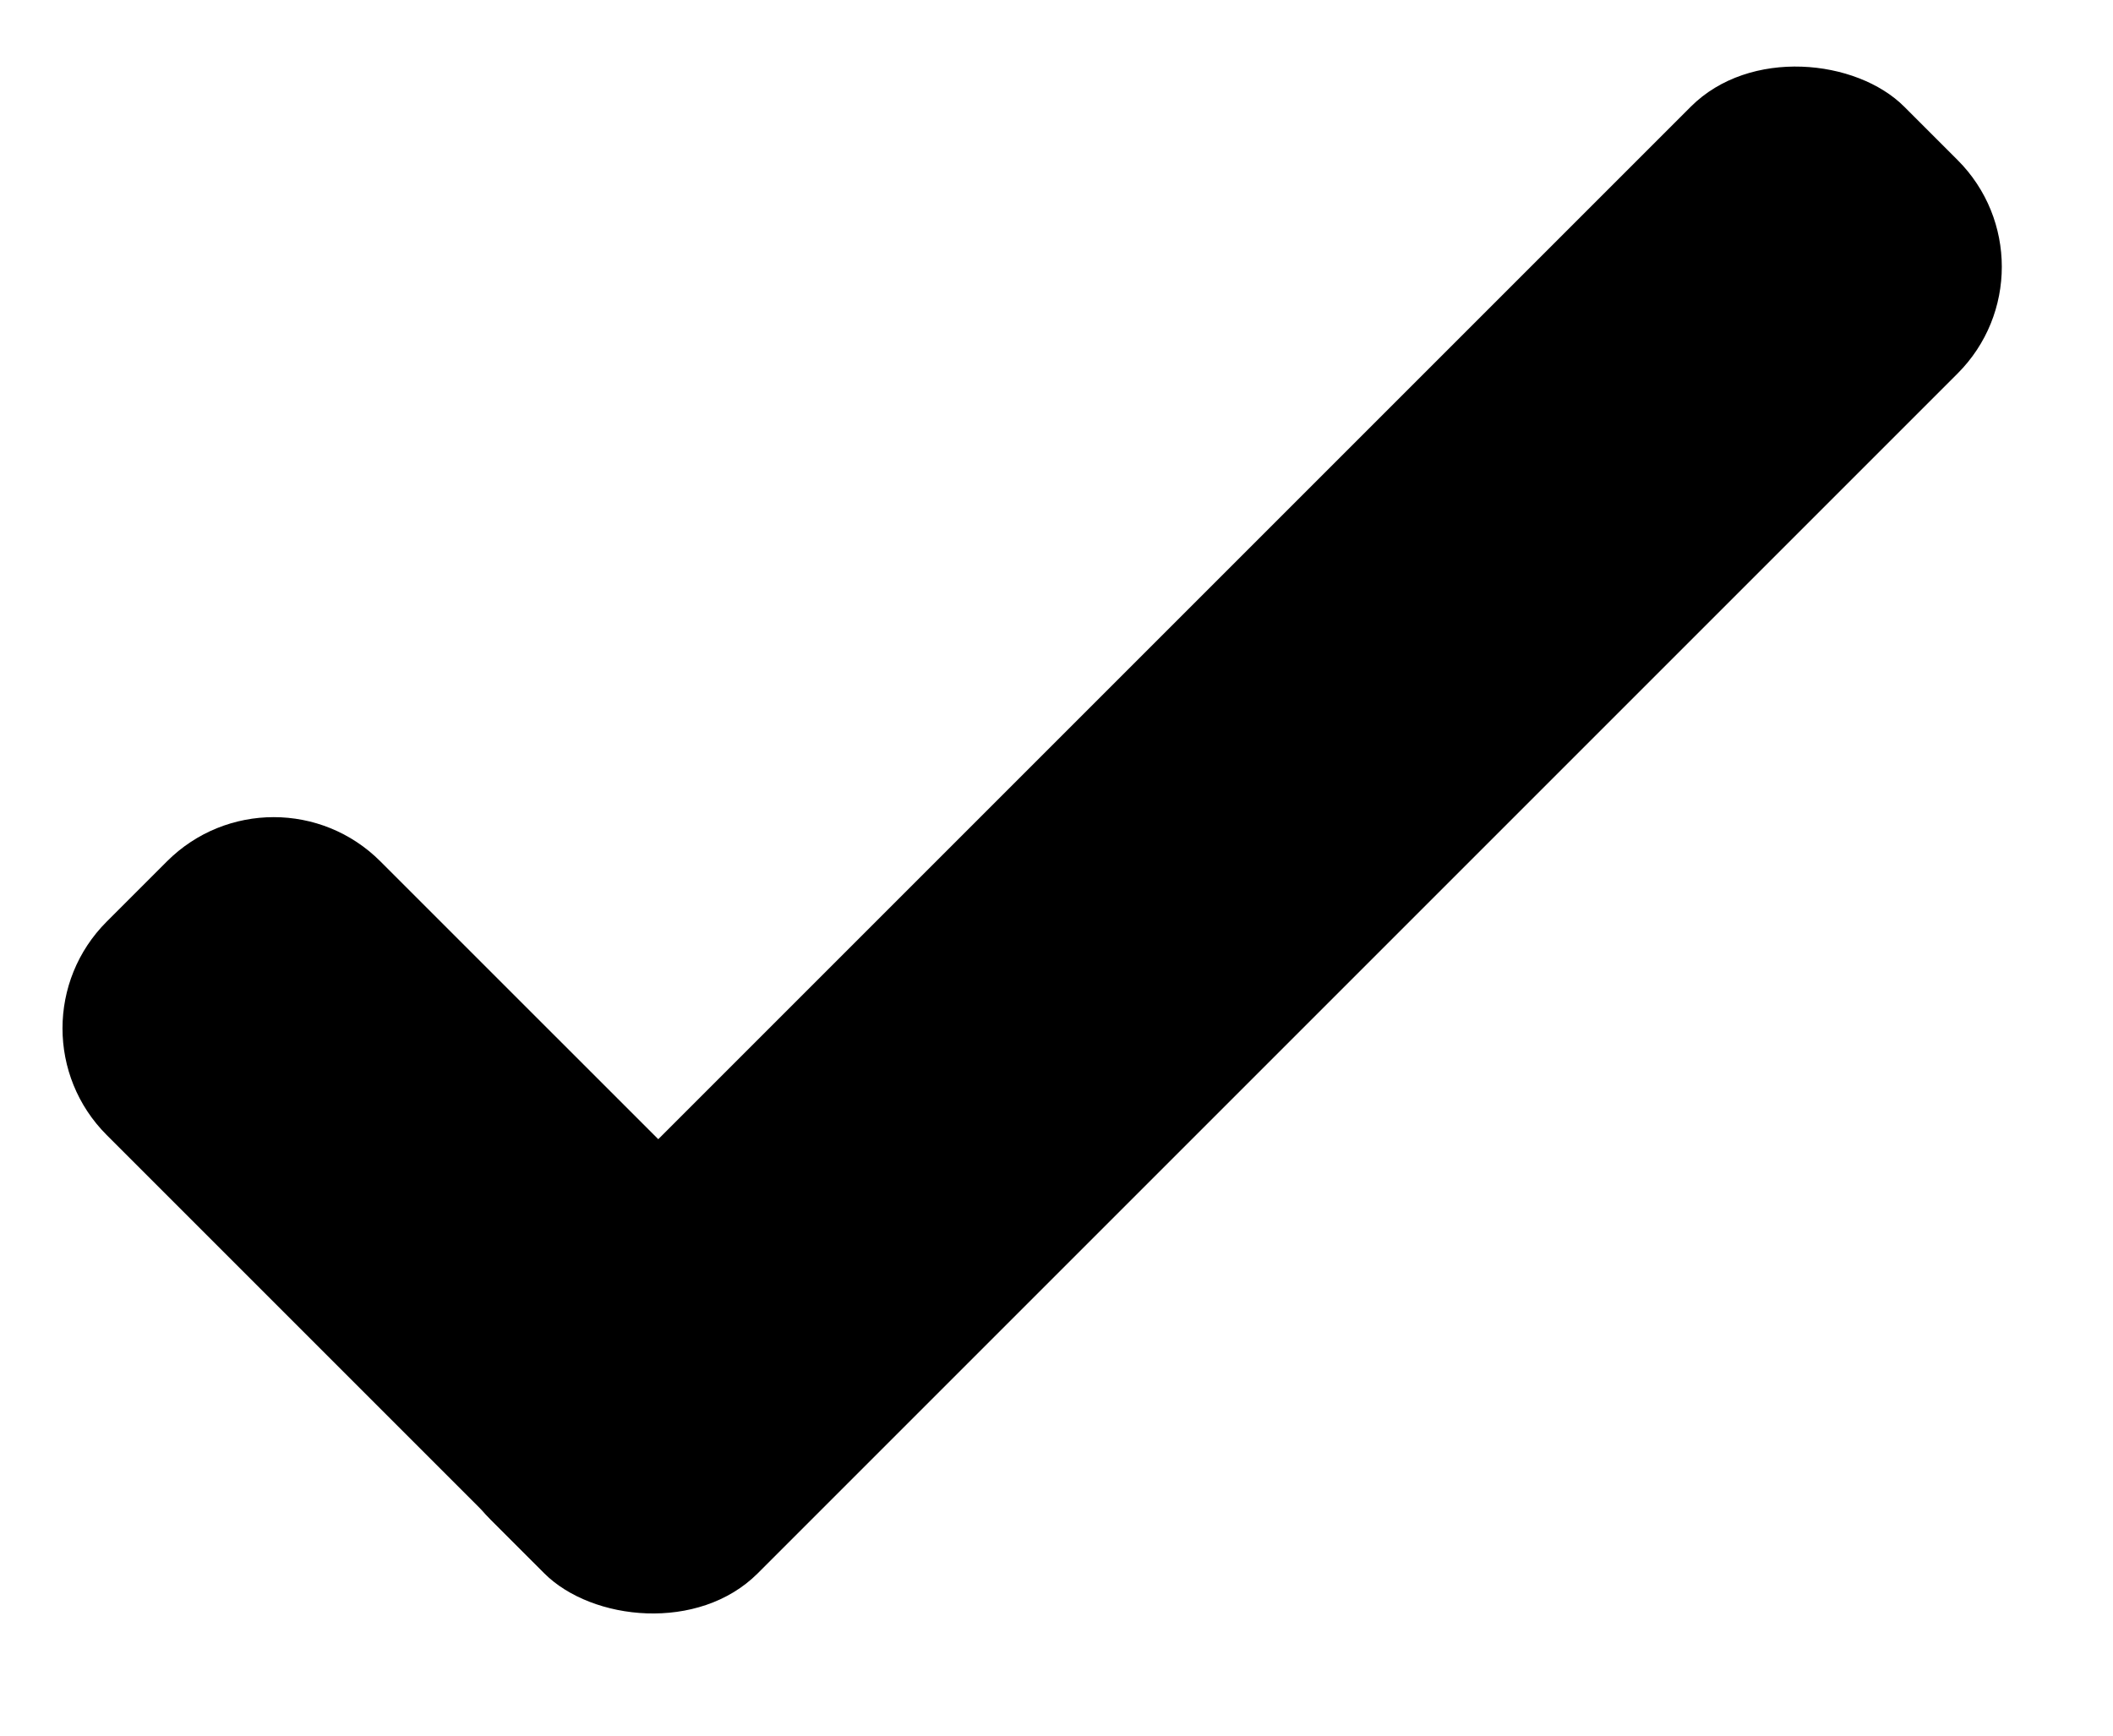 <svg width="28" height="23" viewBox="0 0 28 23" fill="none" xmlns="http://www.w3.org/2000/svg">
<rect x="5.091" y="18.728" width="26.486" height="5" rx="2" transform="rotate(-45 5.091 18.728)" fill="black"/>
<path d="M7.071 20.698L1.414 15.041C0.633 14.26 0.633 12.994 1.414 12.213L2.212 11.415C2.994 10.633 4.26 10.633 5.041 11.415L10.698 17.071L7.071 20.698Z" fill="black"/>
</svg>
